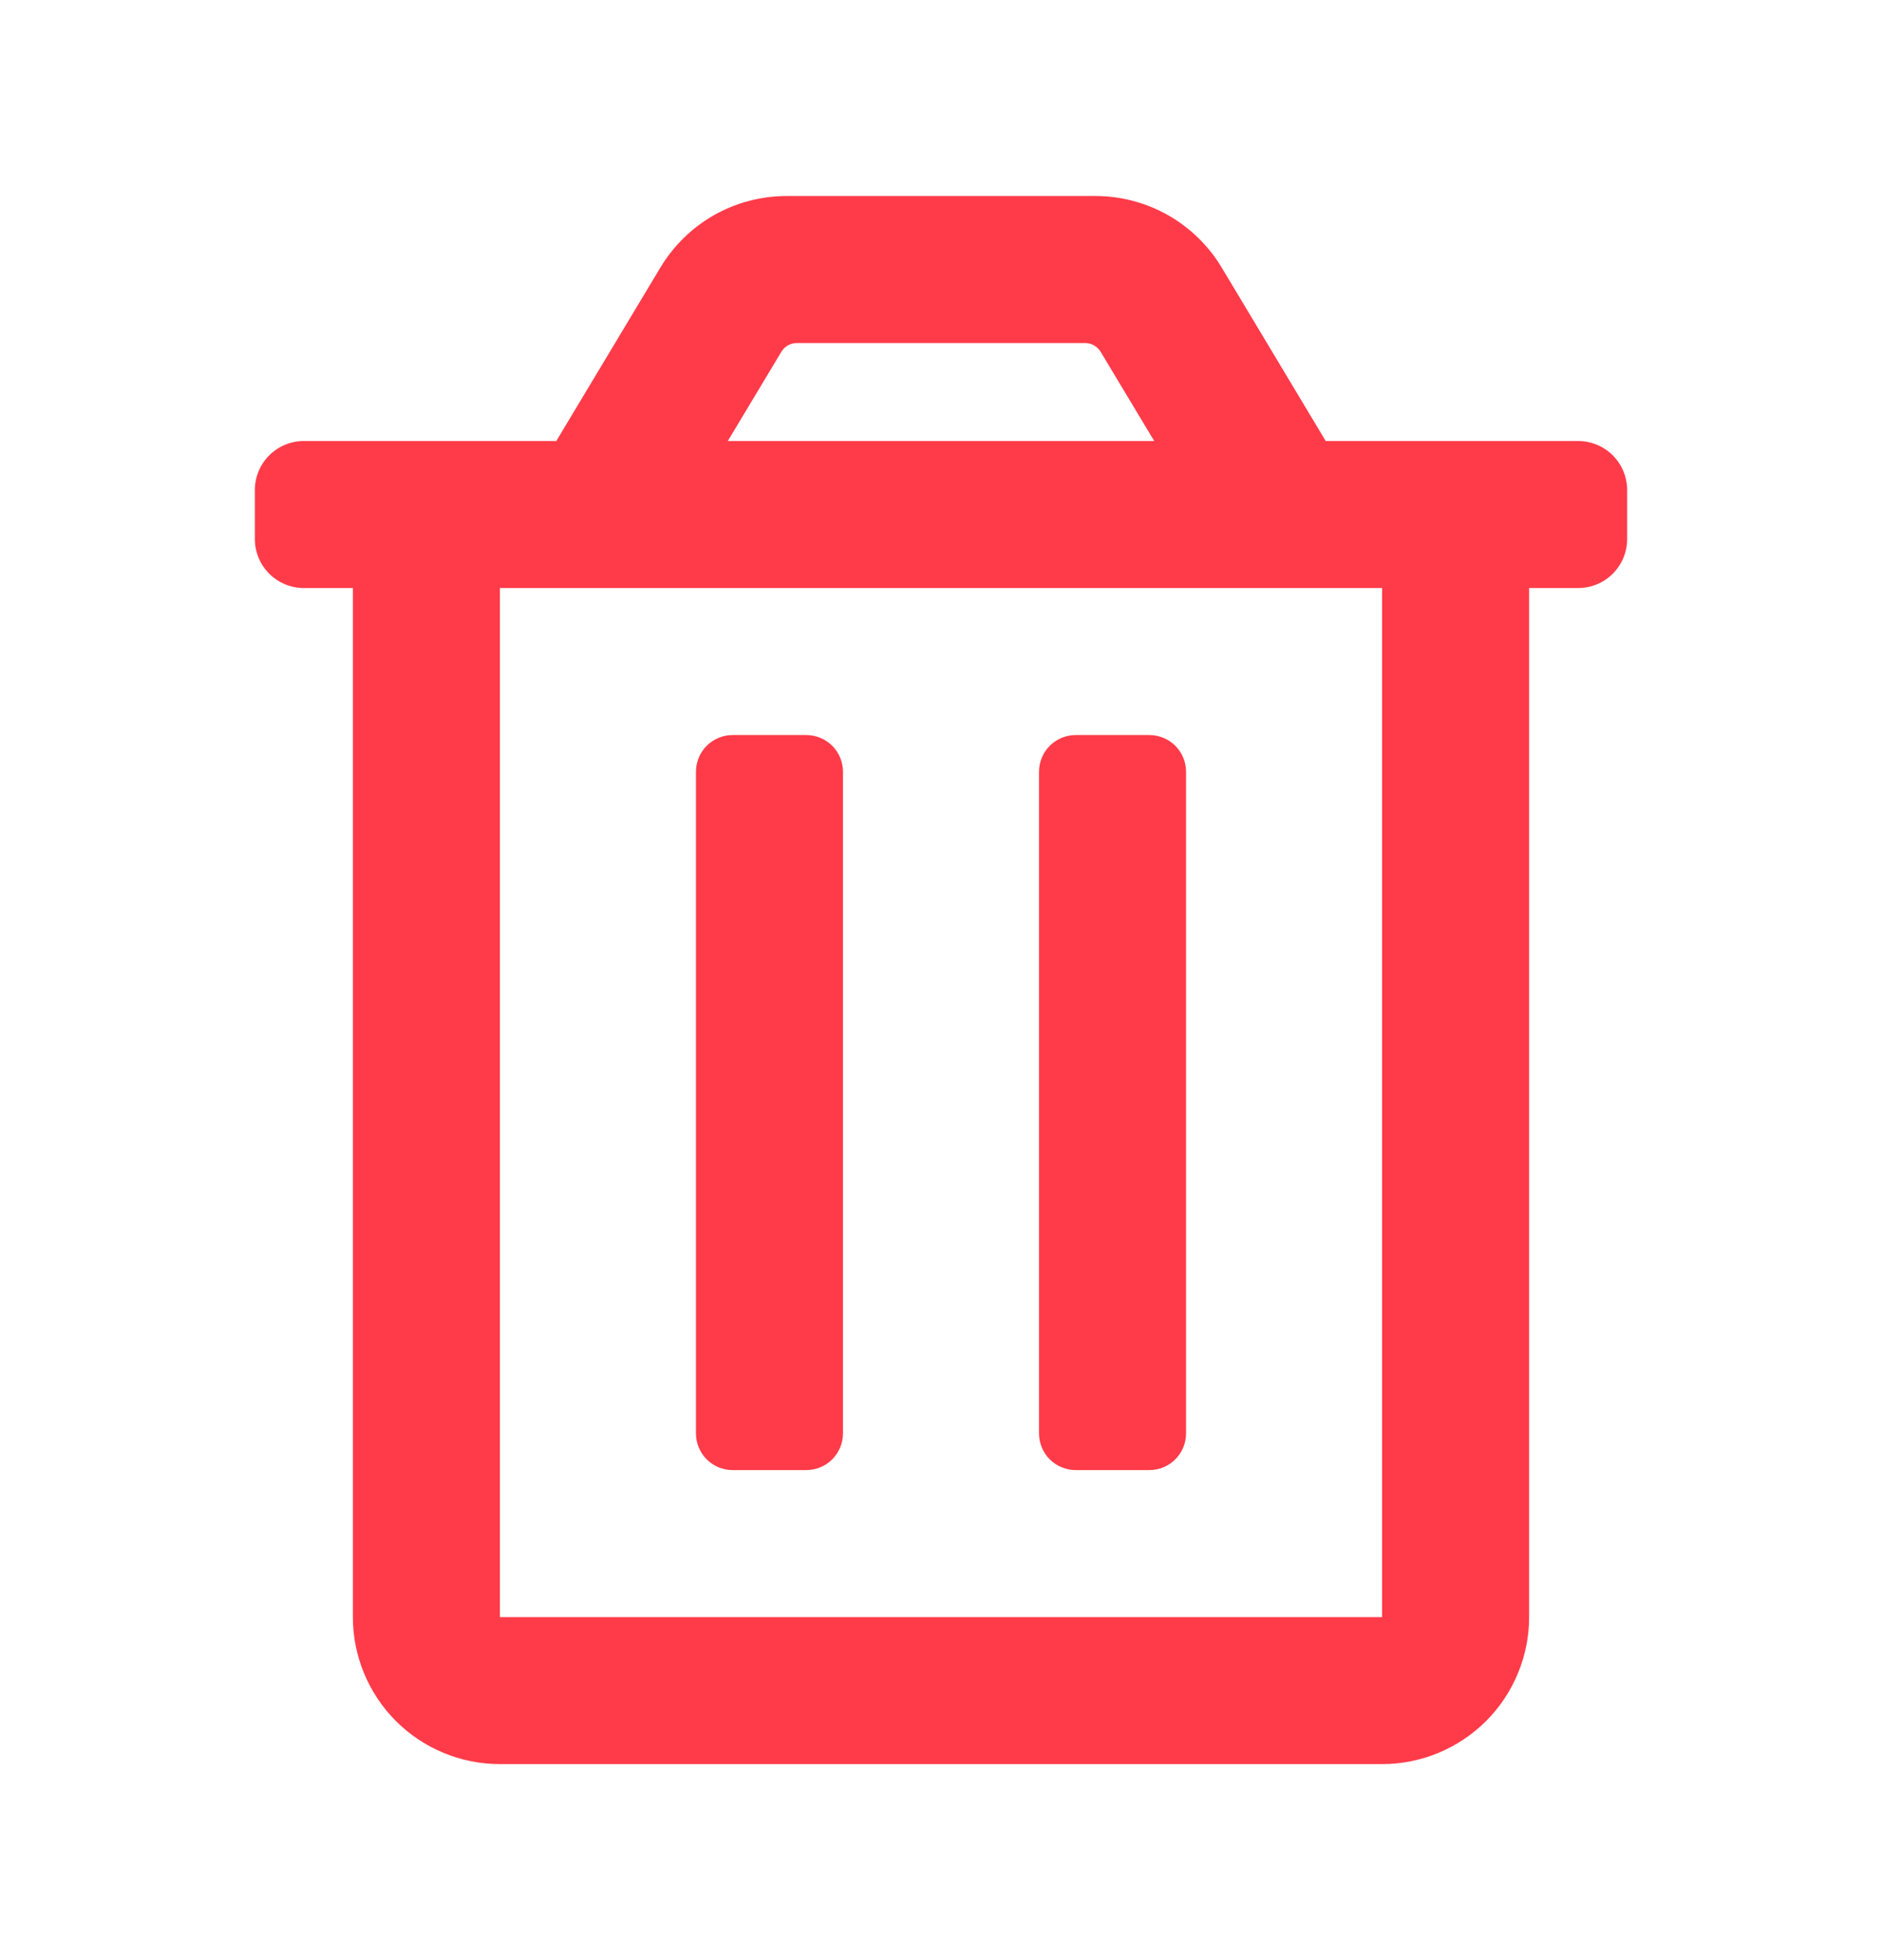 <svg width="24" height="25" viewBox="0 0 24 25" fill="none" xmlns="http://www.w3.org/2000/svg">
<path d="M13.719 18.75H14.656C14.781 18.75 14.9 18.701 14.988 18.613C15.076 18.525 15.125 18.406 15.125 18.281V9.844C15.125 9.719 15.076 9.6 14.988 9.512C14.9 9.424 14.781 9.375 14.656 9.375H13.719C13.594 9.375 13.475 9.424 13.387 9.512C13.299 9.6 13.25 9.719 13.25 9.844V18.281C13.25 18.406 13.299 18.525 13.387 18.613C13.475 18.701 13.594 18.75 13.719 18.75ZM20.125 5.625H16.906L15.578 3.41C15.411 3.132 15.175 2.903 14.893 2.743C14.611 2.584 14.293 2.5 13.969 2.5H10.031C9.707 2.5 9.389 2.584 9.107 2.743C8.825 2.903 8.59 3.133 8.423 3.41L7.094 5.625H3.875C3.709 5.625 3.55 5.691 3.433 5.808C3.316 5.925 3.25 6.084 3.25 6.25V6.875C3.25 7.041 3.316 7.2 3.433 7.317C3.55 7.434 3.709 7.5 3.875 7.5H4.5V20.625C4.5 21.122 4.698 21.599 5.049 21.951C5.401 22.302 5.878 22.5 6.375 22.5H17.625C18.122 22.5 18.599 22.302 18.951 21.951C19.302 21.599 19.5 21.122 19.5 20.625V7.5H20.125C20.291 7.5 20.45 7.434 20.567 7.317C20.684 7.2 20.75 7.041 20.75 6.875V6.25C20.75 6.084 20.684 5.925 20.567 5.808C20.45 5.691 20.291 5.625 20.125 5.625ZM9.963 4.489C9.983 4.454 10.013 4.425 10.048 4.405C10.084 4.385 10.123 4.375 10.164 4.375H13.836C13.876 4.375 13.916 4.385 13.951 4.405C13.987 4.425 14.016 4.454 14.037 4.489L14.719 5.625H9.281L9.963 4.489ZM17.625 20.625H6.375V7.5H17.625V20.625ZM9.344 18.75H10.281C10.406 18.75 10.525 18.701 10.613 18.613C10.701 18.525 10.75 18.406 10.75 18.281V9.844C10.75 9.719 10.701 9.6 10.613 9.512C10.525 9.424 10.406 9.375 10.281 9.375H9.344C9.219 9.375 9.1 9.424 9.012 9.512C8.924 9.6 8.875 9.719 8.875 9.844V18.281C8.875 18.406 8.924 18.525 9.012 18.613C9.1 18.701 9.219 18.75 9.344 18.75Z" fill="#FF3B49"/>
</svg>
